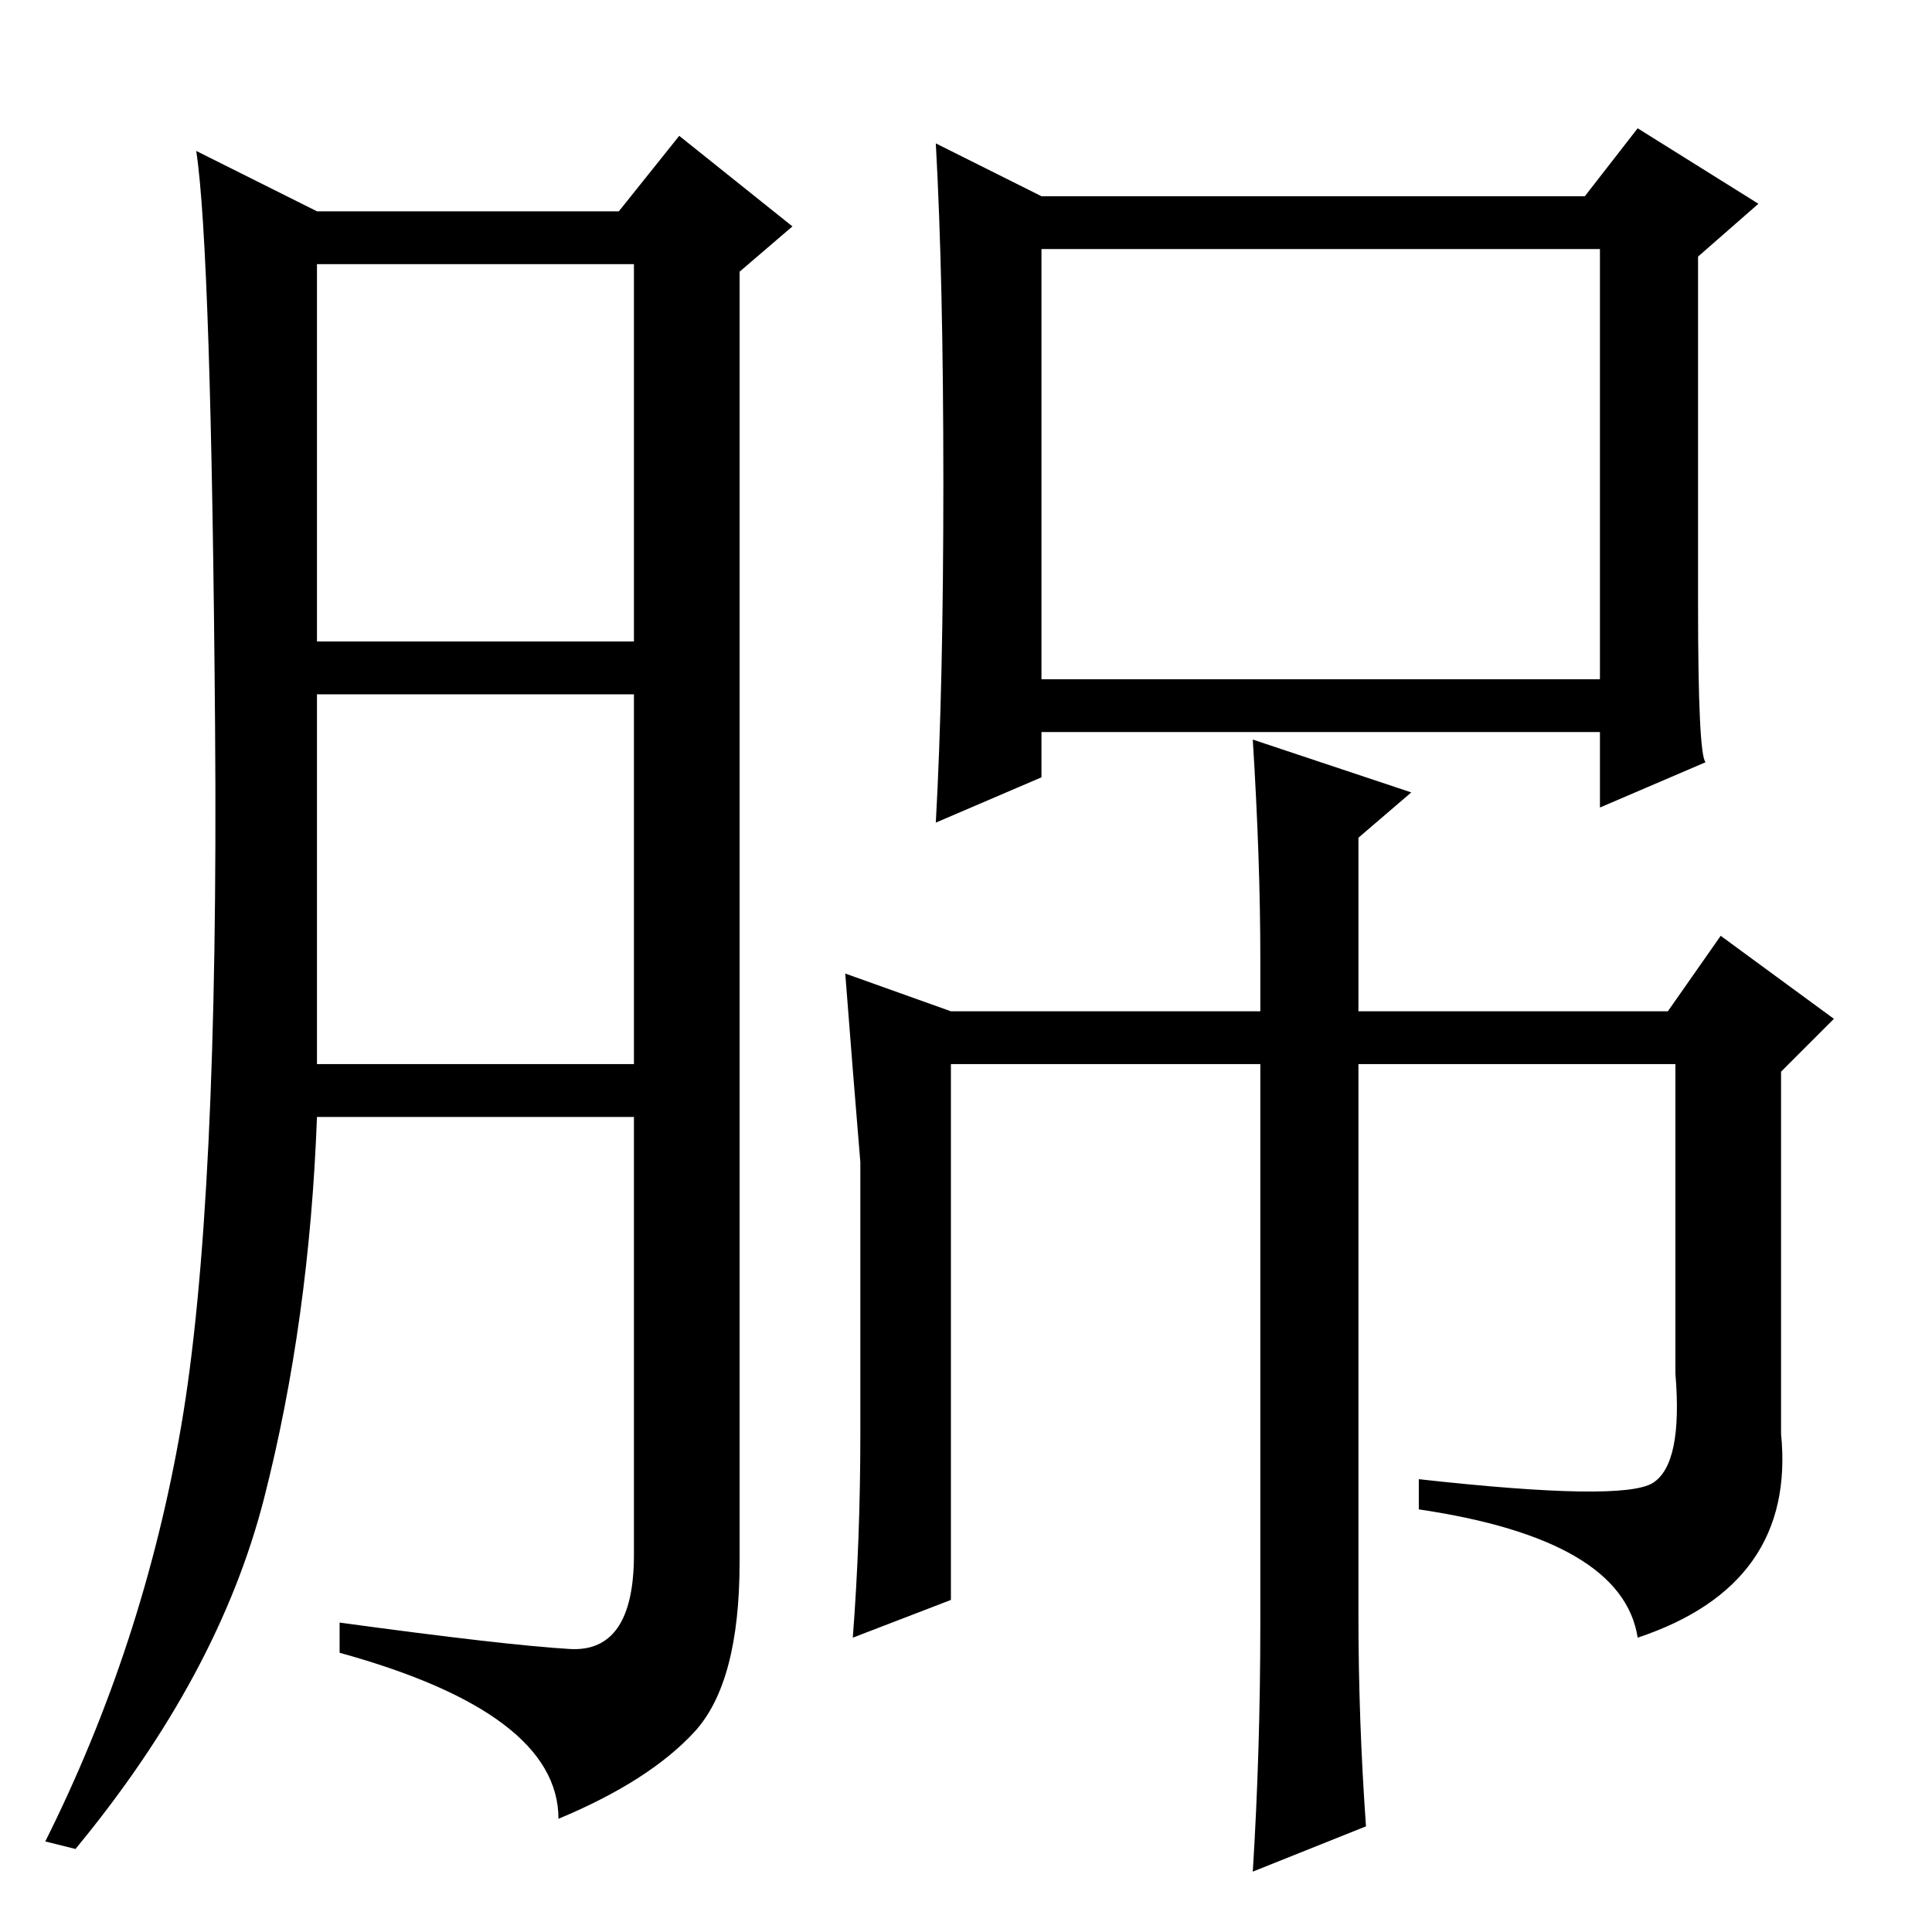 <?xml version="1.0" standalone="no"?>
<!DOCTYPE svg PUBLIC "-//W3C//DTD SVG 1.1//EN" "http://www.w3.org/Graphics/SVG/1.1/DTD/svg11.dtd" >
<svg xmlns="http://www.w3.org/2000/svg" xmlns:xlink="http://www.w3.org/1999/xlink" version="1.1" viewBox="0 -36 256 256">
  <g transform="matrix(1 0 0 -1 0 220)">
   <path fill="currentColor"
d="M75.5 37.5q8.5 -0.5 8.5 12.5v58h-42q-1 -27 -7 -50.5t-25 -46.5l-4 1q13 26 18 55t4.5 92.5t-2.5 76.5l16 -8h40l8 10l15 -12l-7 -6v-171q0 -16 -6 -22.5t-18 -11.5q0 14 -29 22v4q22 -3 30.5 -3.5zM42 171h42v50h-42v-50zM42 115h42v49h-42v-49zM138 166h74v57h-74v-57
zM226 155l-14 -6v10h-74v-6l-14 -6q1 18 1 45t-1 45l14 -7h72l7 9l16 -10l-8 -7v-46q0 -20 1 -21zM126 122h41v7q0 13 -1 29l21 -7l-7 -6v-23h41l7 10l15 -11l-7 -7v-48q2 -20 -19 -27q-2 13 -29 17v4q27 -3 31 -0.5t3 14.5v41h-42v-73q0 -14 1 -28l-15 -6q1 16 1 33v74h-41
v-71l-13 -5q1 13 1 27v36q-1 12 -2 25z" />
  </g>

</svg>
